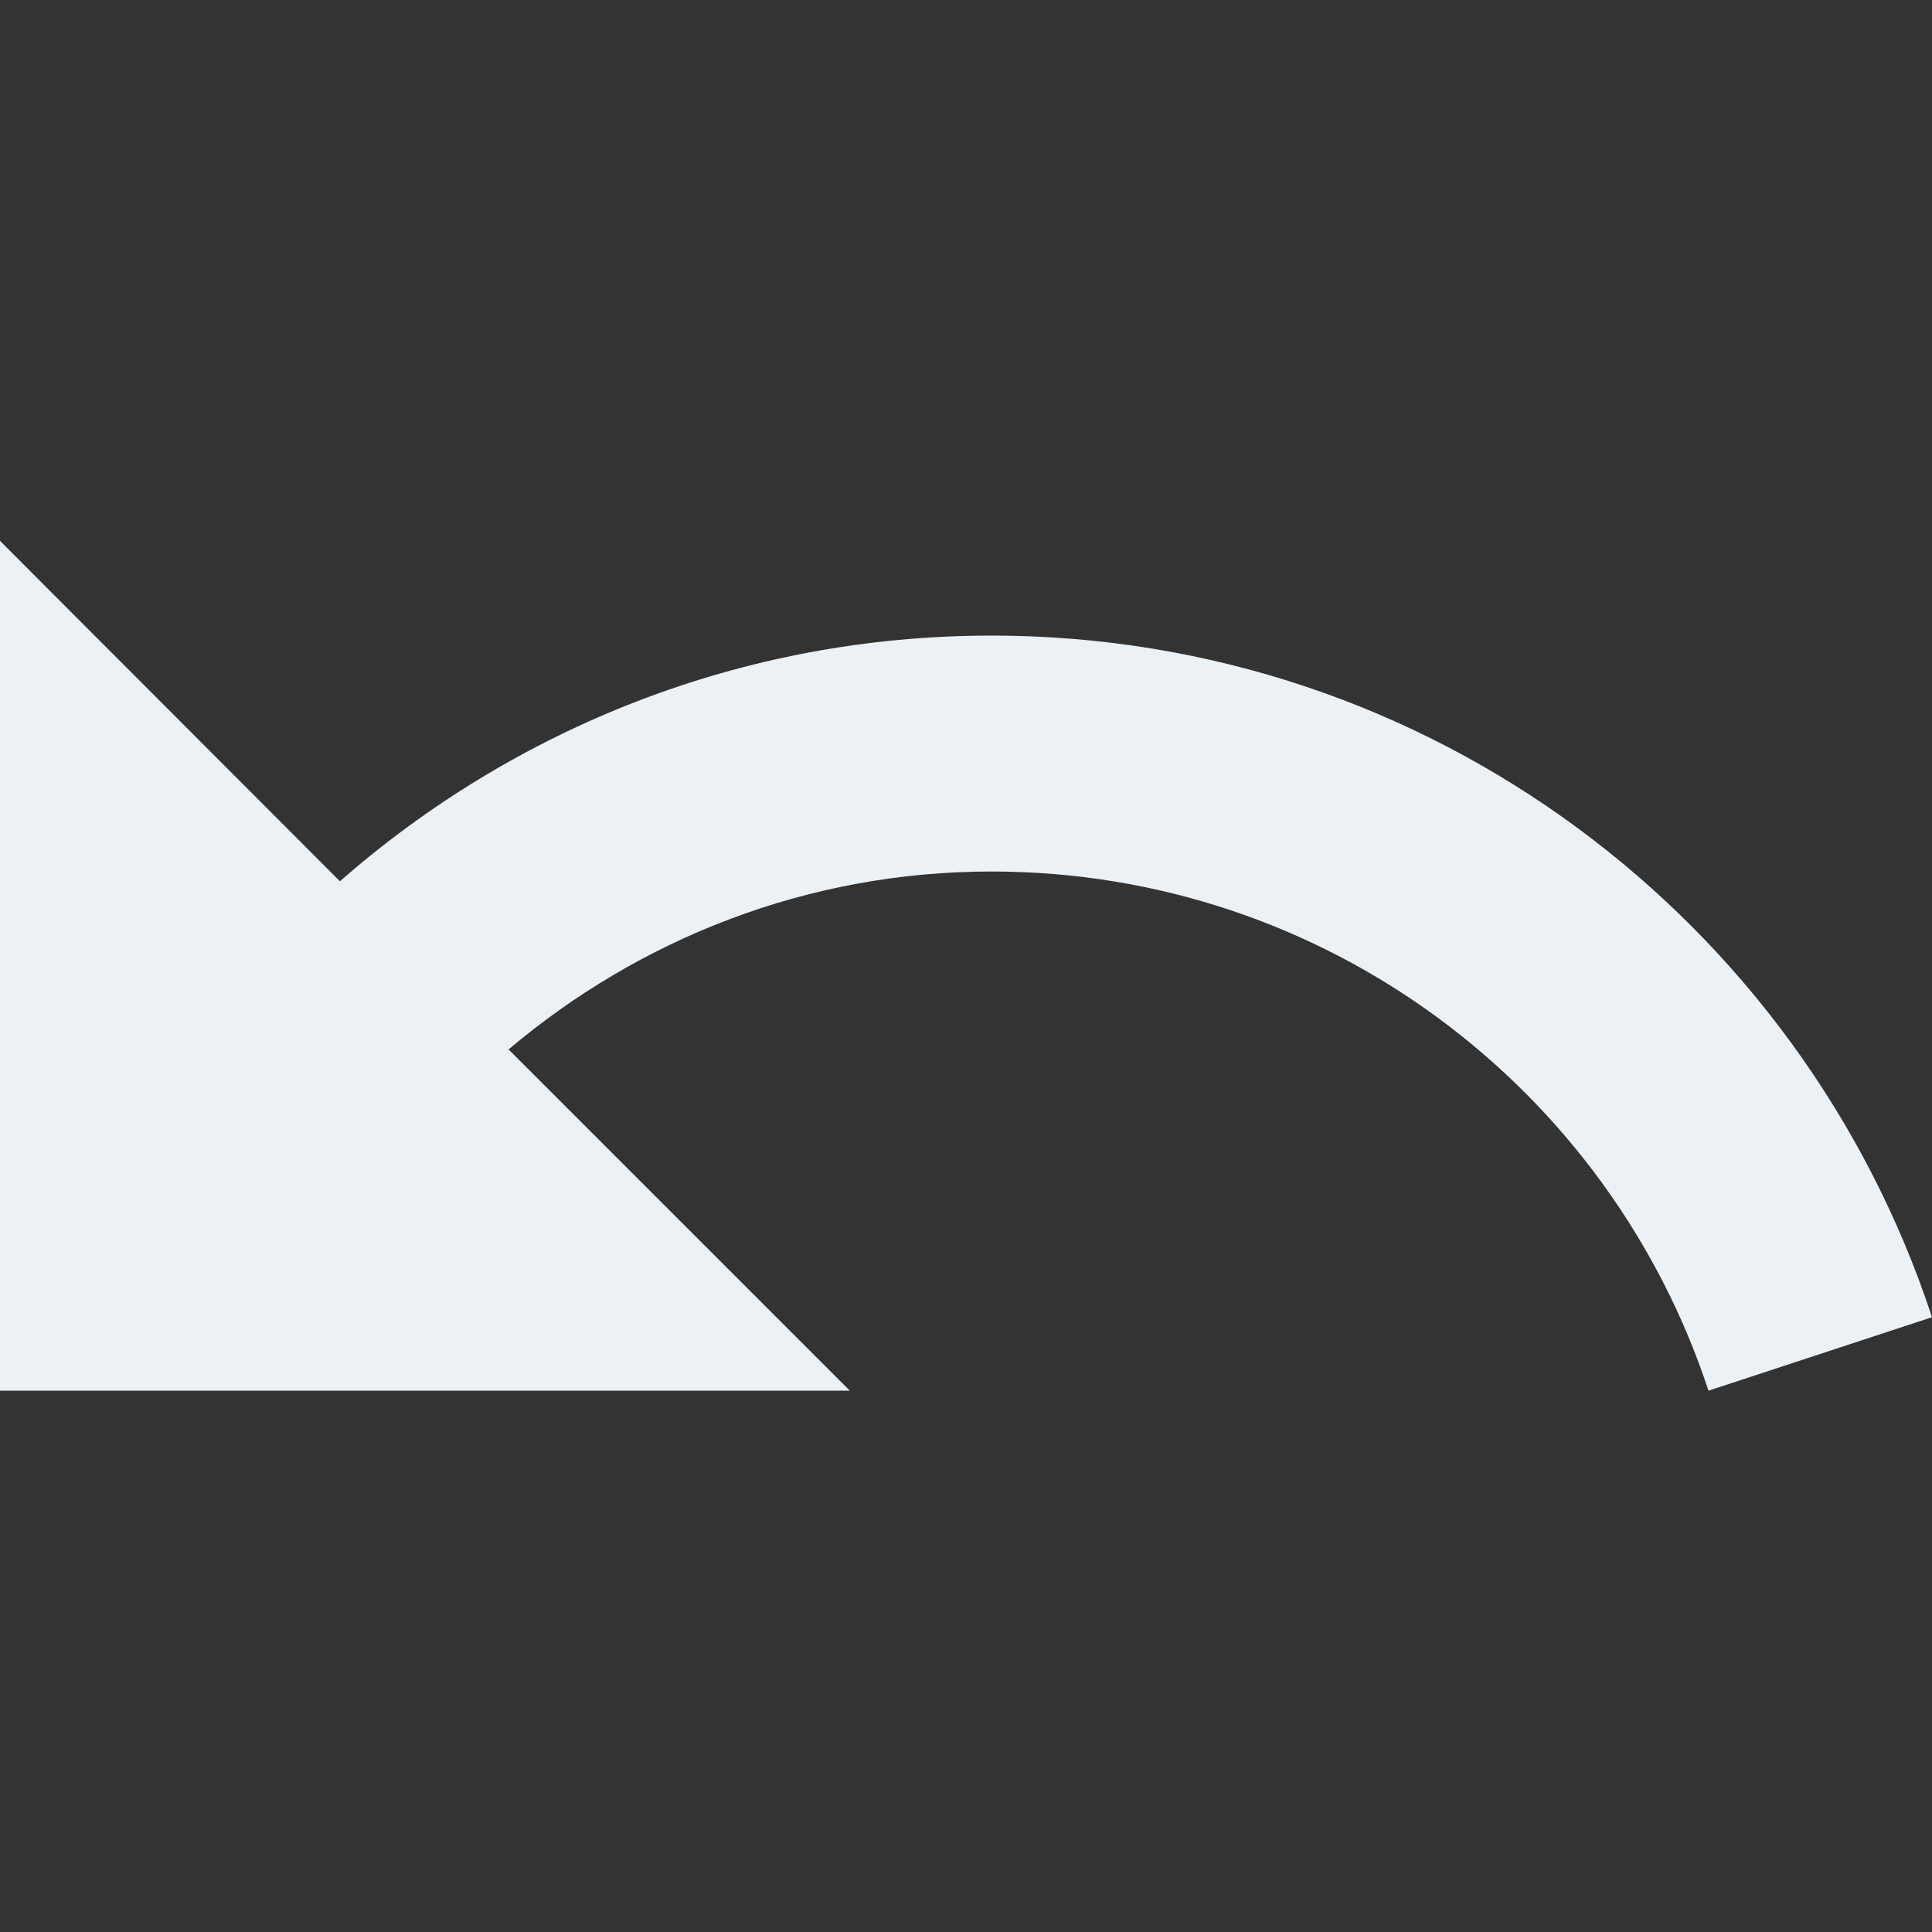 <?xml version="1.0" encoding="utf-8"?>
<!-- Generator: Adobe Illustrator 21.1.0, SVG Export Plug-In . SVG Version: 6.00 Build 0)  -->
<svg version="1.1" id="Capa_1" xmlns="http://www.w3.org/2000/svg" xmlns:xlink="http://www.w3.org/1999/xlink" x="0px" y="0px"
	 viewBox="0 0 436.5 436.5" style="enable-background:new 0 0 436.5 436.5;" xml:space="preserve">
<rect x="0" y="0" width="436.5" height="436.5" fill="#333333" stroke="none"/>
<style type="text/css">
	.st0{fill:#EBF1F5;}
</style>
<g>
	<g>
		<path class="st0" d="M224,143.6c-56.4,0-107.8,21-147.2,55.5L0,122.2v192h192l-77.1-77.1c29.5-24.9,67.4-40.2,109.1-40.2
			c75.6,0,139.6,49.2,162,117.3l50.5-16.6C407.1,208.2,323.2,143.6,224,143.6z"/>
	</g>
</g>
</svg>
